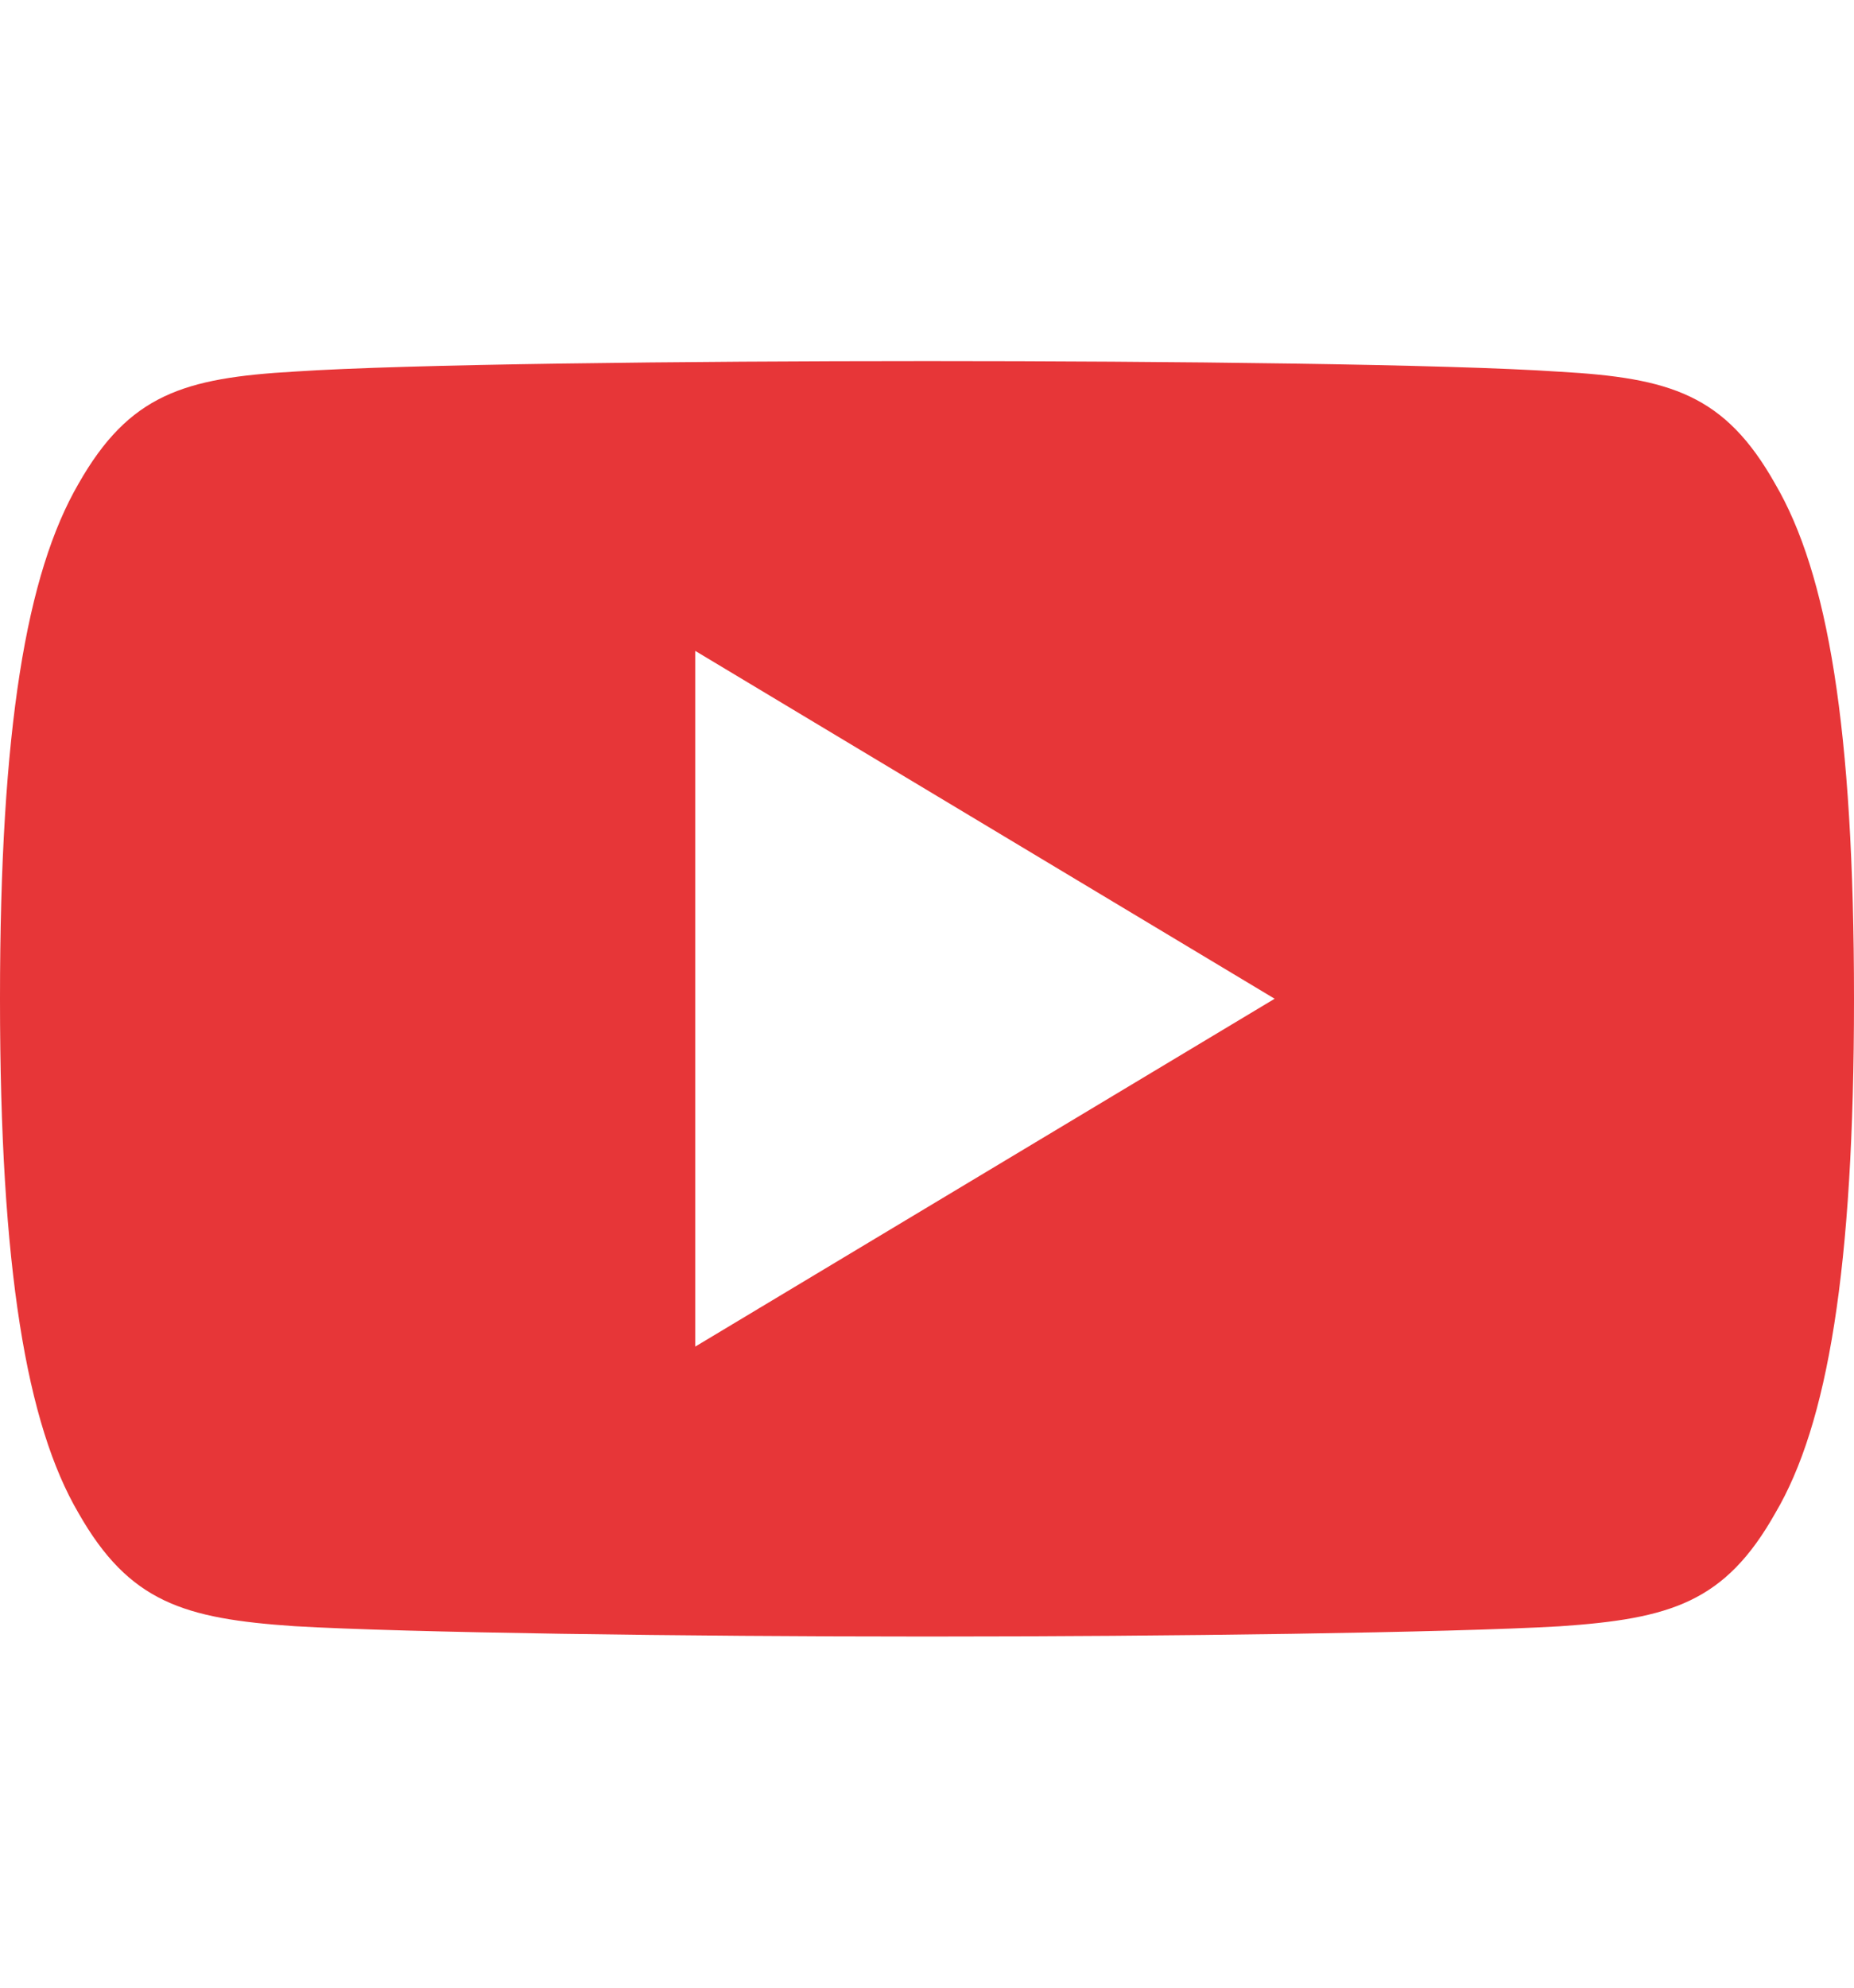 <svg width="14" height="15" viewBox="0 0 14 15" fill="none" xmlns="http://www.w3.org/2000/svg">
<path d="M13.405 3.652C13.025 2.977 12.613 2.852 11.774 2.805C10.936 2.748 8.828 2.725 7.002 2.725C5.172 2.725 3.063 2.748 2.226 2.804C1.389 2.852 0.976 2.976 0.592 3.652C0.201 4.327 0 5.489 0 7.534C0 7.536 0 7.537 0 7.537C0 7.539 0 7.54 0 7.54V7.541C0 9.578 0.201 10.749 0.592 11.417C0.976 12.092 1.388 12.215 2.225 12.272C3.063 12.321 5.172 12.35 7.002 12.35C8.828 12.35 10.936 12.321 11.775 12.273C12.614 12.216 13.026 12.093 13.406 11.418C13.8 10.75 14 9.579 14 7.542C14 7.542 14 7.54 14 7.538C14 7.538 14 7.536 14 7.535C14 5.489 13.8 4.327 13.405 3.652ZM5.25 10.162V4.912L9.625 7.537L5.25 10.162Z" fill="#E73638"/>
</svg>

